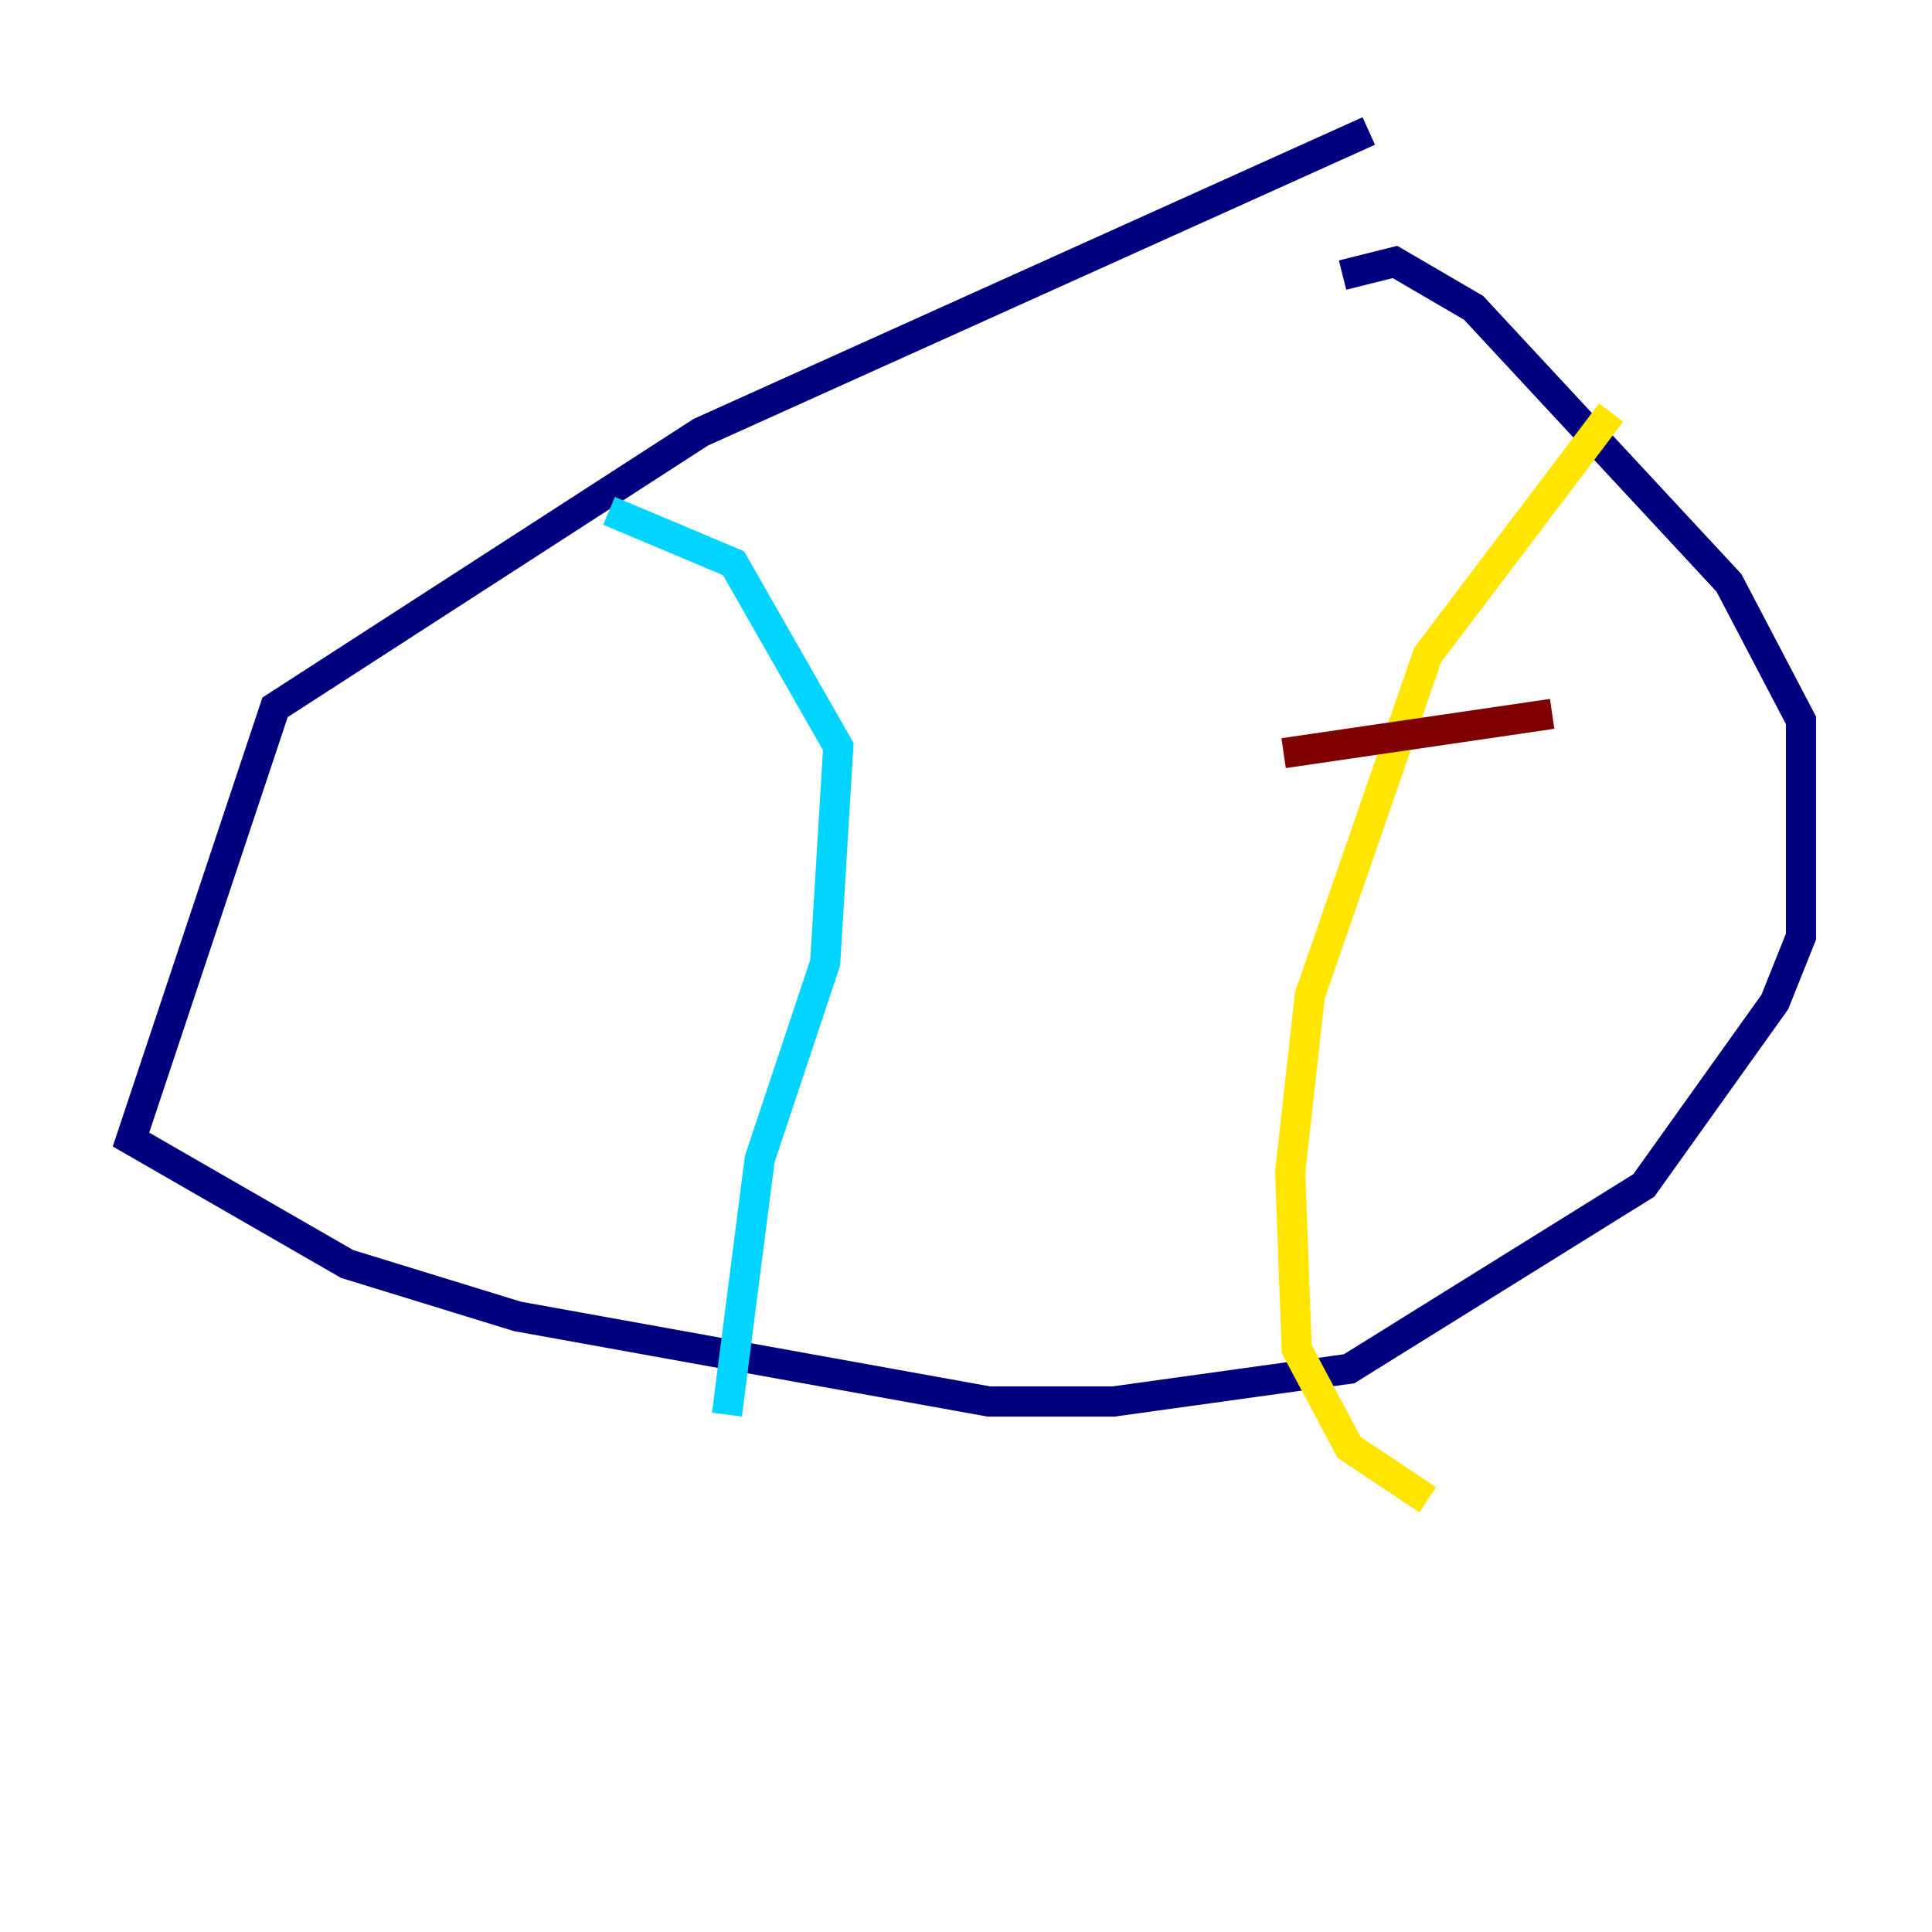 <?xml version="1.0" encoding="utf-8" ?>
<svg baseProfile="tiny" height="128" version="1.2" viewBox="0,0,128,128" width="128" xmlns="http://www.w3.org/2000/svg" xmlns:ev="http://www.w3.org/2001/xml-events" xmlns:xlink="http://www.w3.org/1999/xlink"><defs /><polyline fill="none" points="90.685,8.678 46.427,28.637 18.224,46.861 8.678,75.498 22.997,83.742 34.278,87.214 65.519,92.854 73.763,92.854 89.383,90.685 108.909,78.536 117.586,66.386 119.322,62.047 119.322,47.729 114.549,38.617 97.627,20.393 92.42,17.356 88.949,18.224" stroke="#00007f" stroke-width="2" /><polyline fill="none" points="40.352,33.844 48.597,37.315 55.539,49.464 54.671,63.783 50.332,76.8 48.163,93.722" stroke="#00d4ff" stroke-width="2" /><polyline fill="none" points="106.739,27.336 94.59,43.39 86.78,65.953 85.478,77.668 85.912,89.383 89.383,95.891 94.59,99.363" stroke="#ffe500" stroke-width="2" /><polyline fill="none" points="85.044,49.898 102.834,47.295" stroke="#7f0000" stroke-width="2" /></svg>